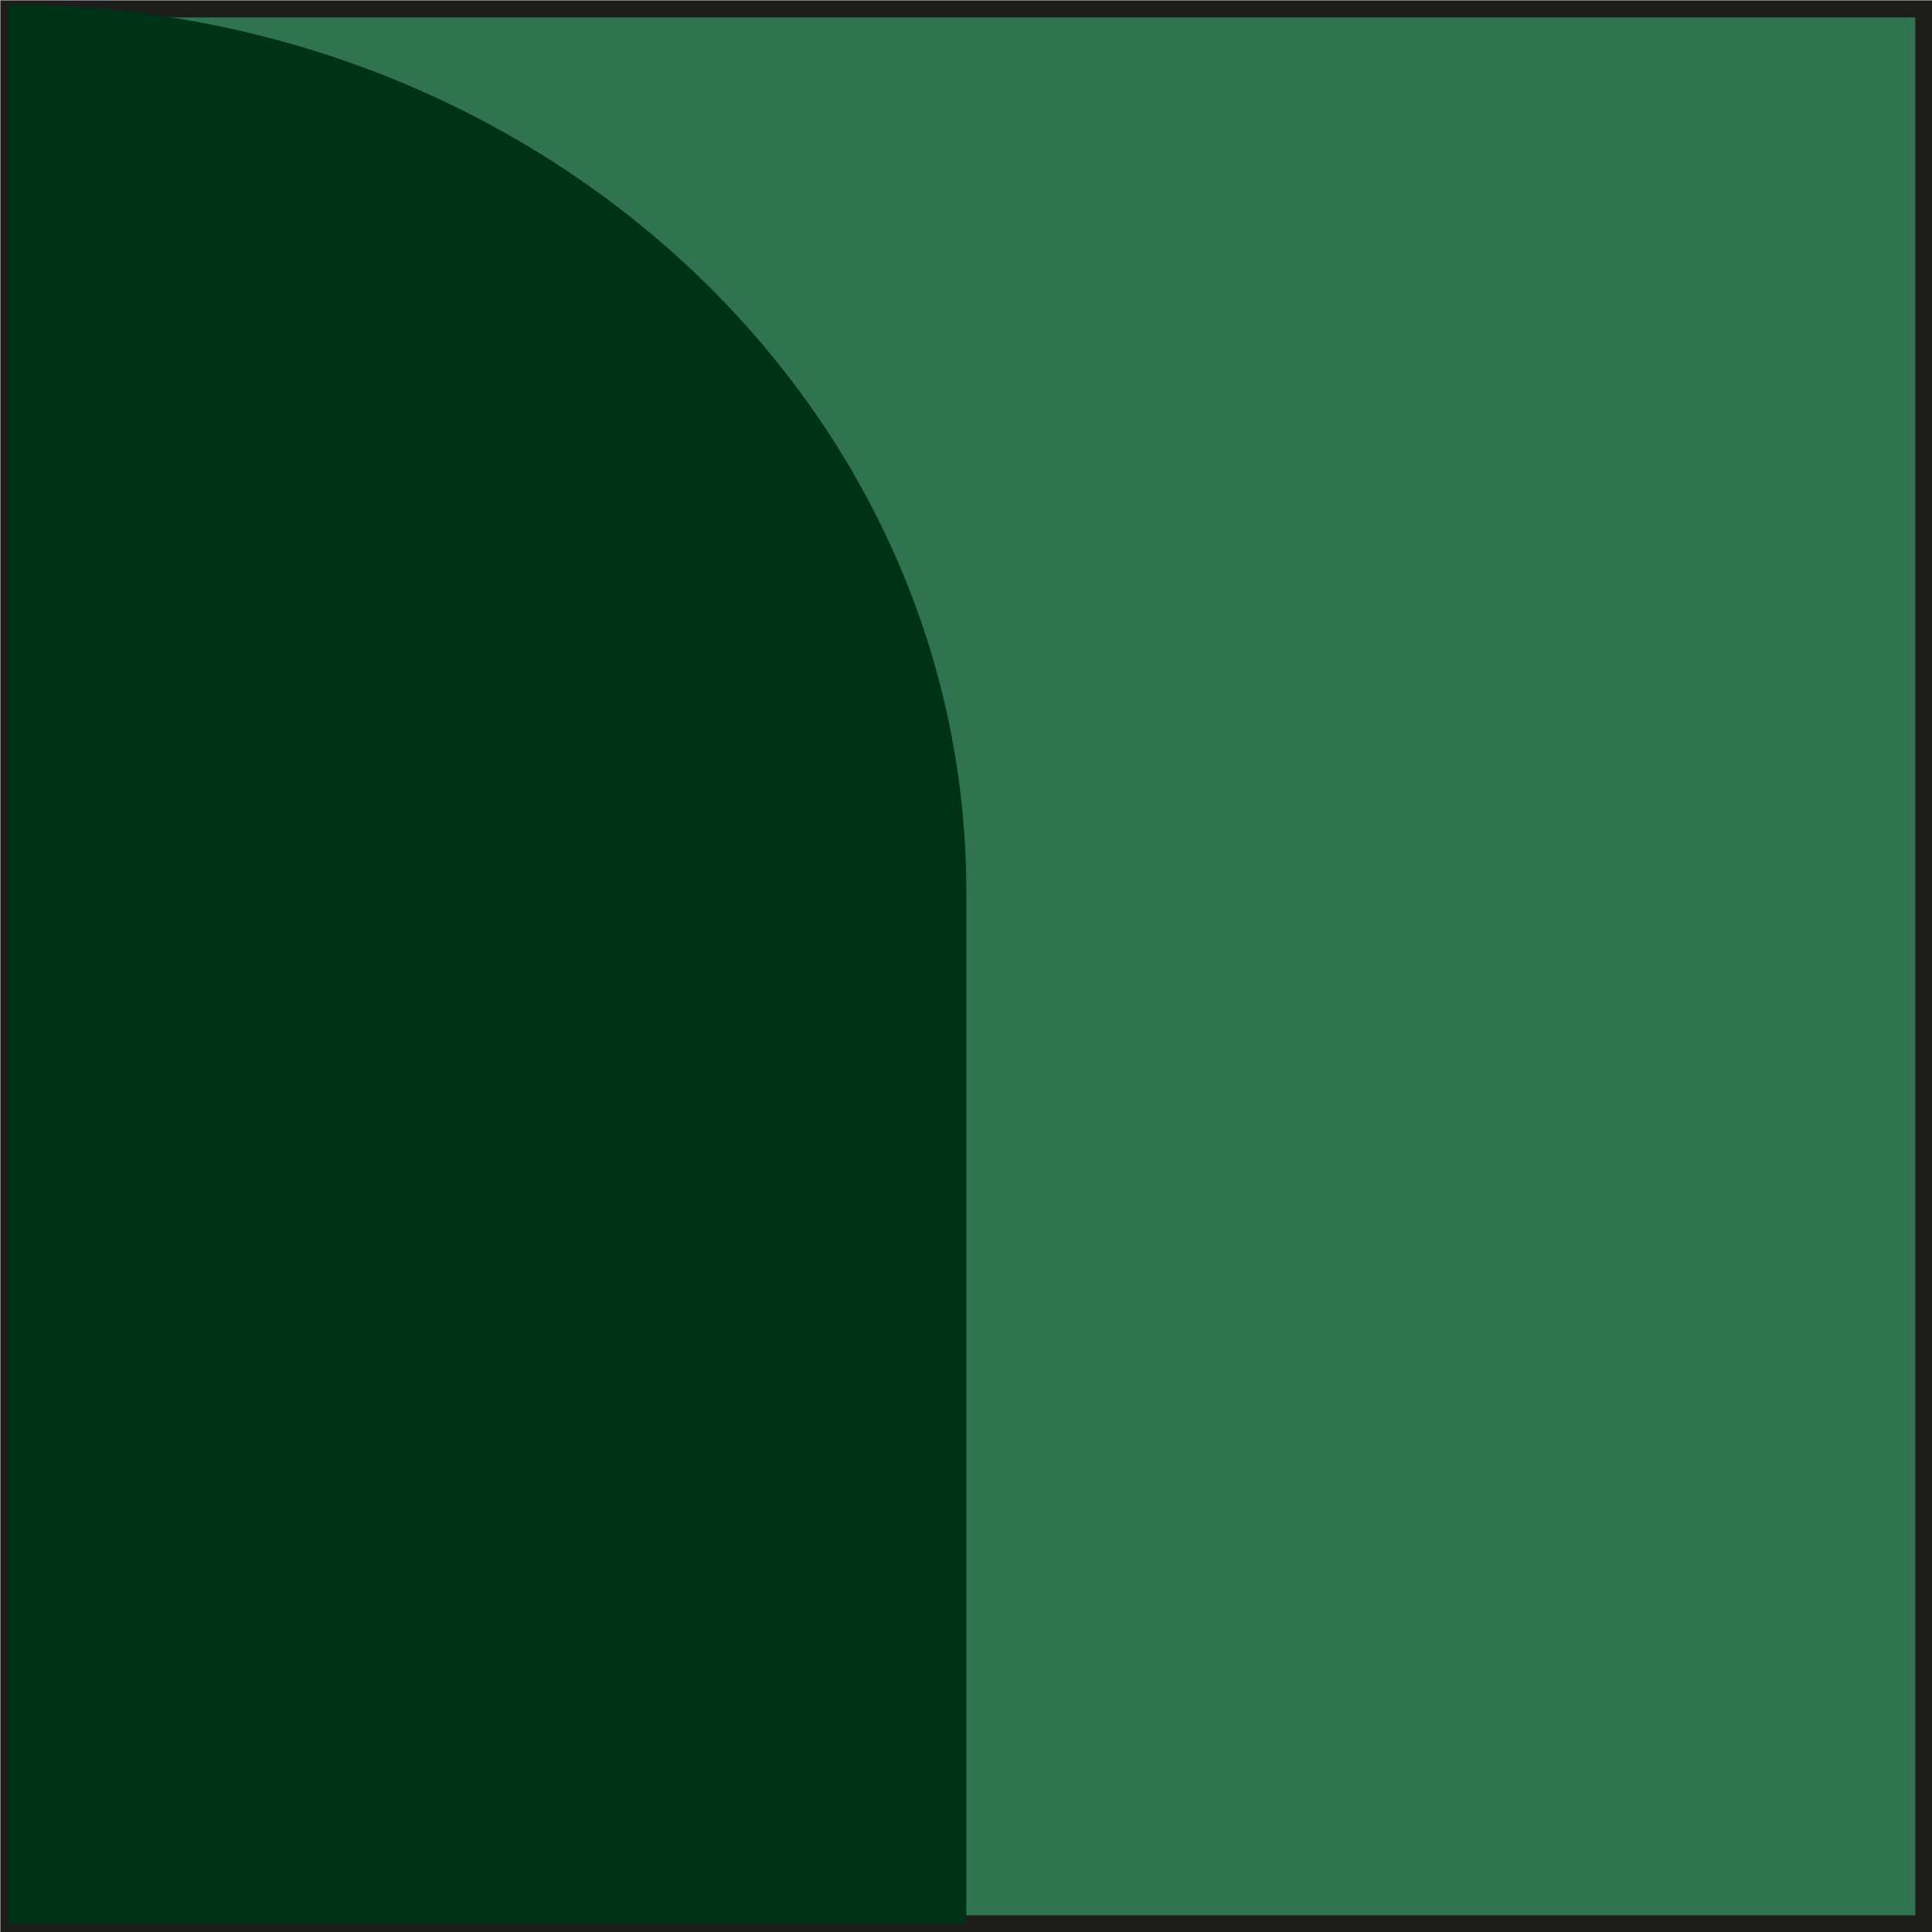 <?xml version="1.0" encoding="UTF-8"?>
<svg id="Layer_2" data-name="Layer 2" xmlns="http://www.w3.org/2000/svg" viewBox="0 0 28.37 28.37">
  <defs>
    <style>
      .cls-1 {
        fill: #2f734f;
        stroke: #1d1d1b;
        stroke-miterlimit: 10;
        stroke-width: .25px;
      }

      .cls-2 {
        fill: #003218;
        stroke-width: 0px;
      }
    </style>
  </defs>
  <g id="Layer_1-2" data-name="Layer 1">
    <g>
      <rect class="cls-1" x=".13" y=".13" width="28.12" height="28.12"/>
      <path class="cls-2" d="M.13.07c7.77,0,14.06,5.83,14.06,13.03v15.15s-14.06,0-14.06,0V.07Z"/>
    </g>
  </g>
</svg>